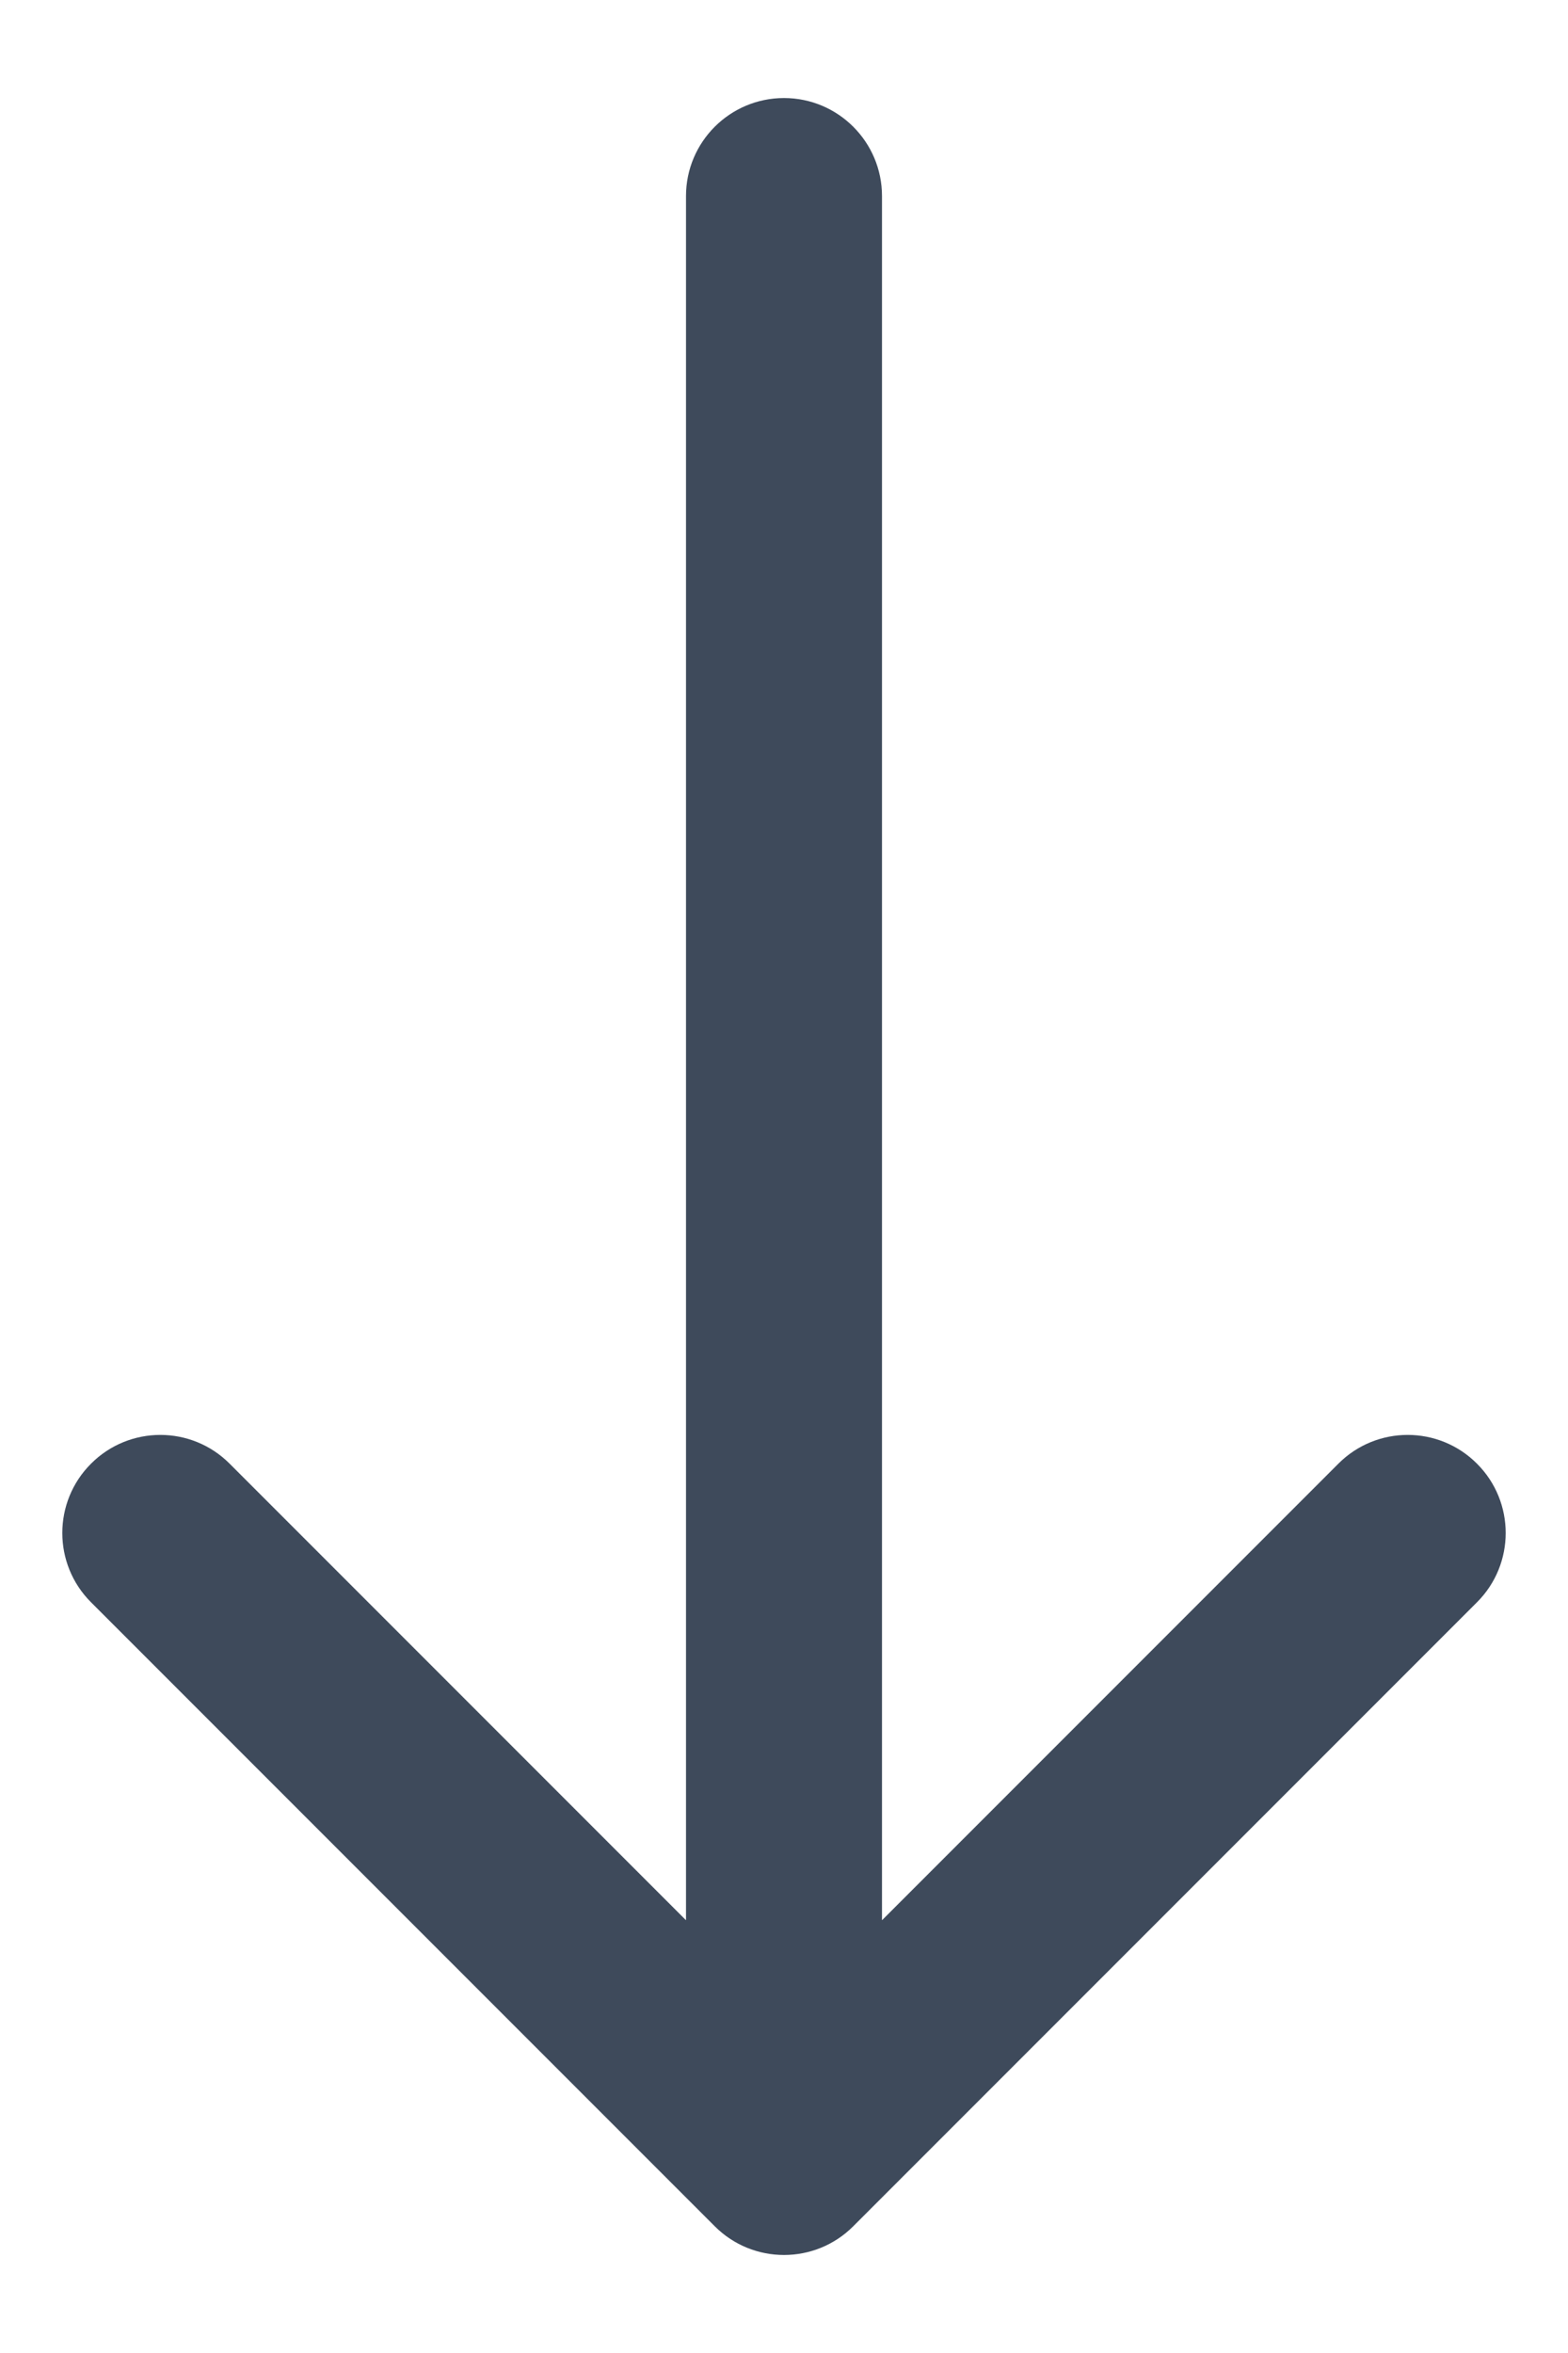 <svg width="16" height="24" viewBox="0 0 16 24" fill="none" xmlns="http://www.w3.org/2000/svg">
<g clip-path="url(#clip0_24_199)">
<path d="M9 2C9 1.448 8.552 1 8 1C7.448 1 7 1.448 7 2L9 2ZM7.293 22.707C7.683 23.098 8.317 23.098 8.707 22.707L15.071 16.343C15.462 15.953 15.462 15.319 15.071 14.929C14.681 14.538 14.047 14.538 13.657 14.929L8 20.586L2.343 14.929C1.953 14.538 1.319 14.538 0.929 14.929C0.538 15.319 0.538 15.953 0.929 16.343L7.293 22.707ZM7 2L7 22L9 22L9 2L7 2Z" fill="#3E4A5B"/>
</g>
<defs>
<clipPath id="clip0_24_199">
<rect width="24" height="16" fill="white" transform="matrix(0 -1 1 0 0 24)"/>
</clipPath>
</defs>
</svg>
